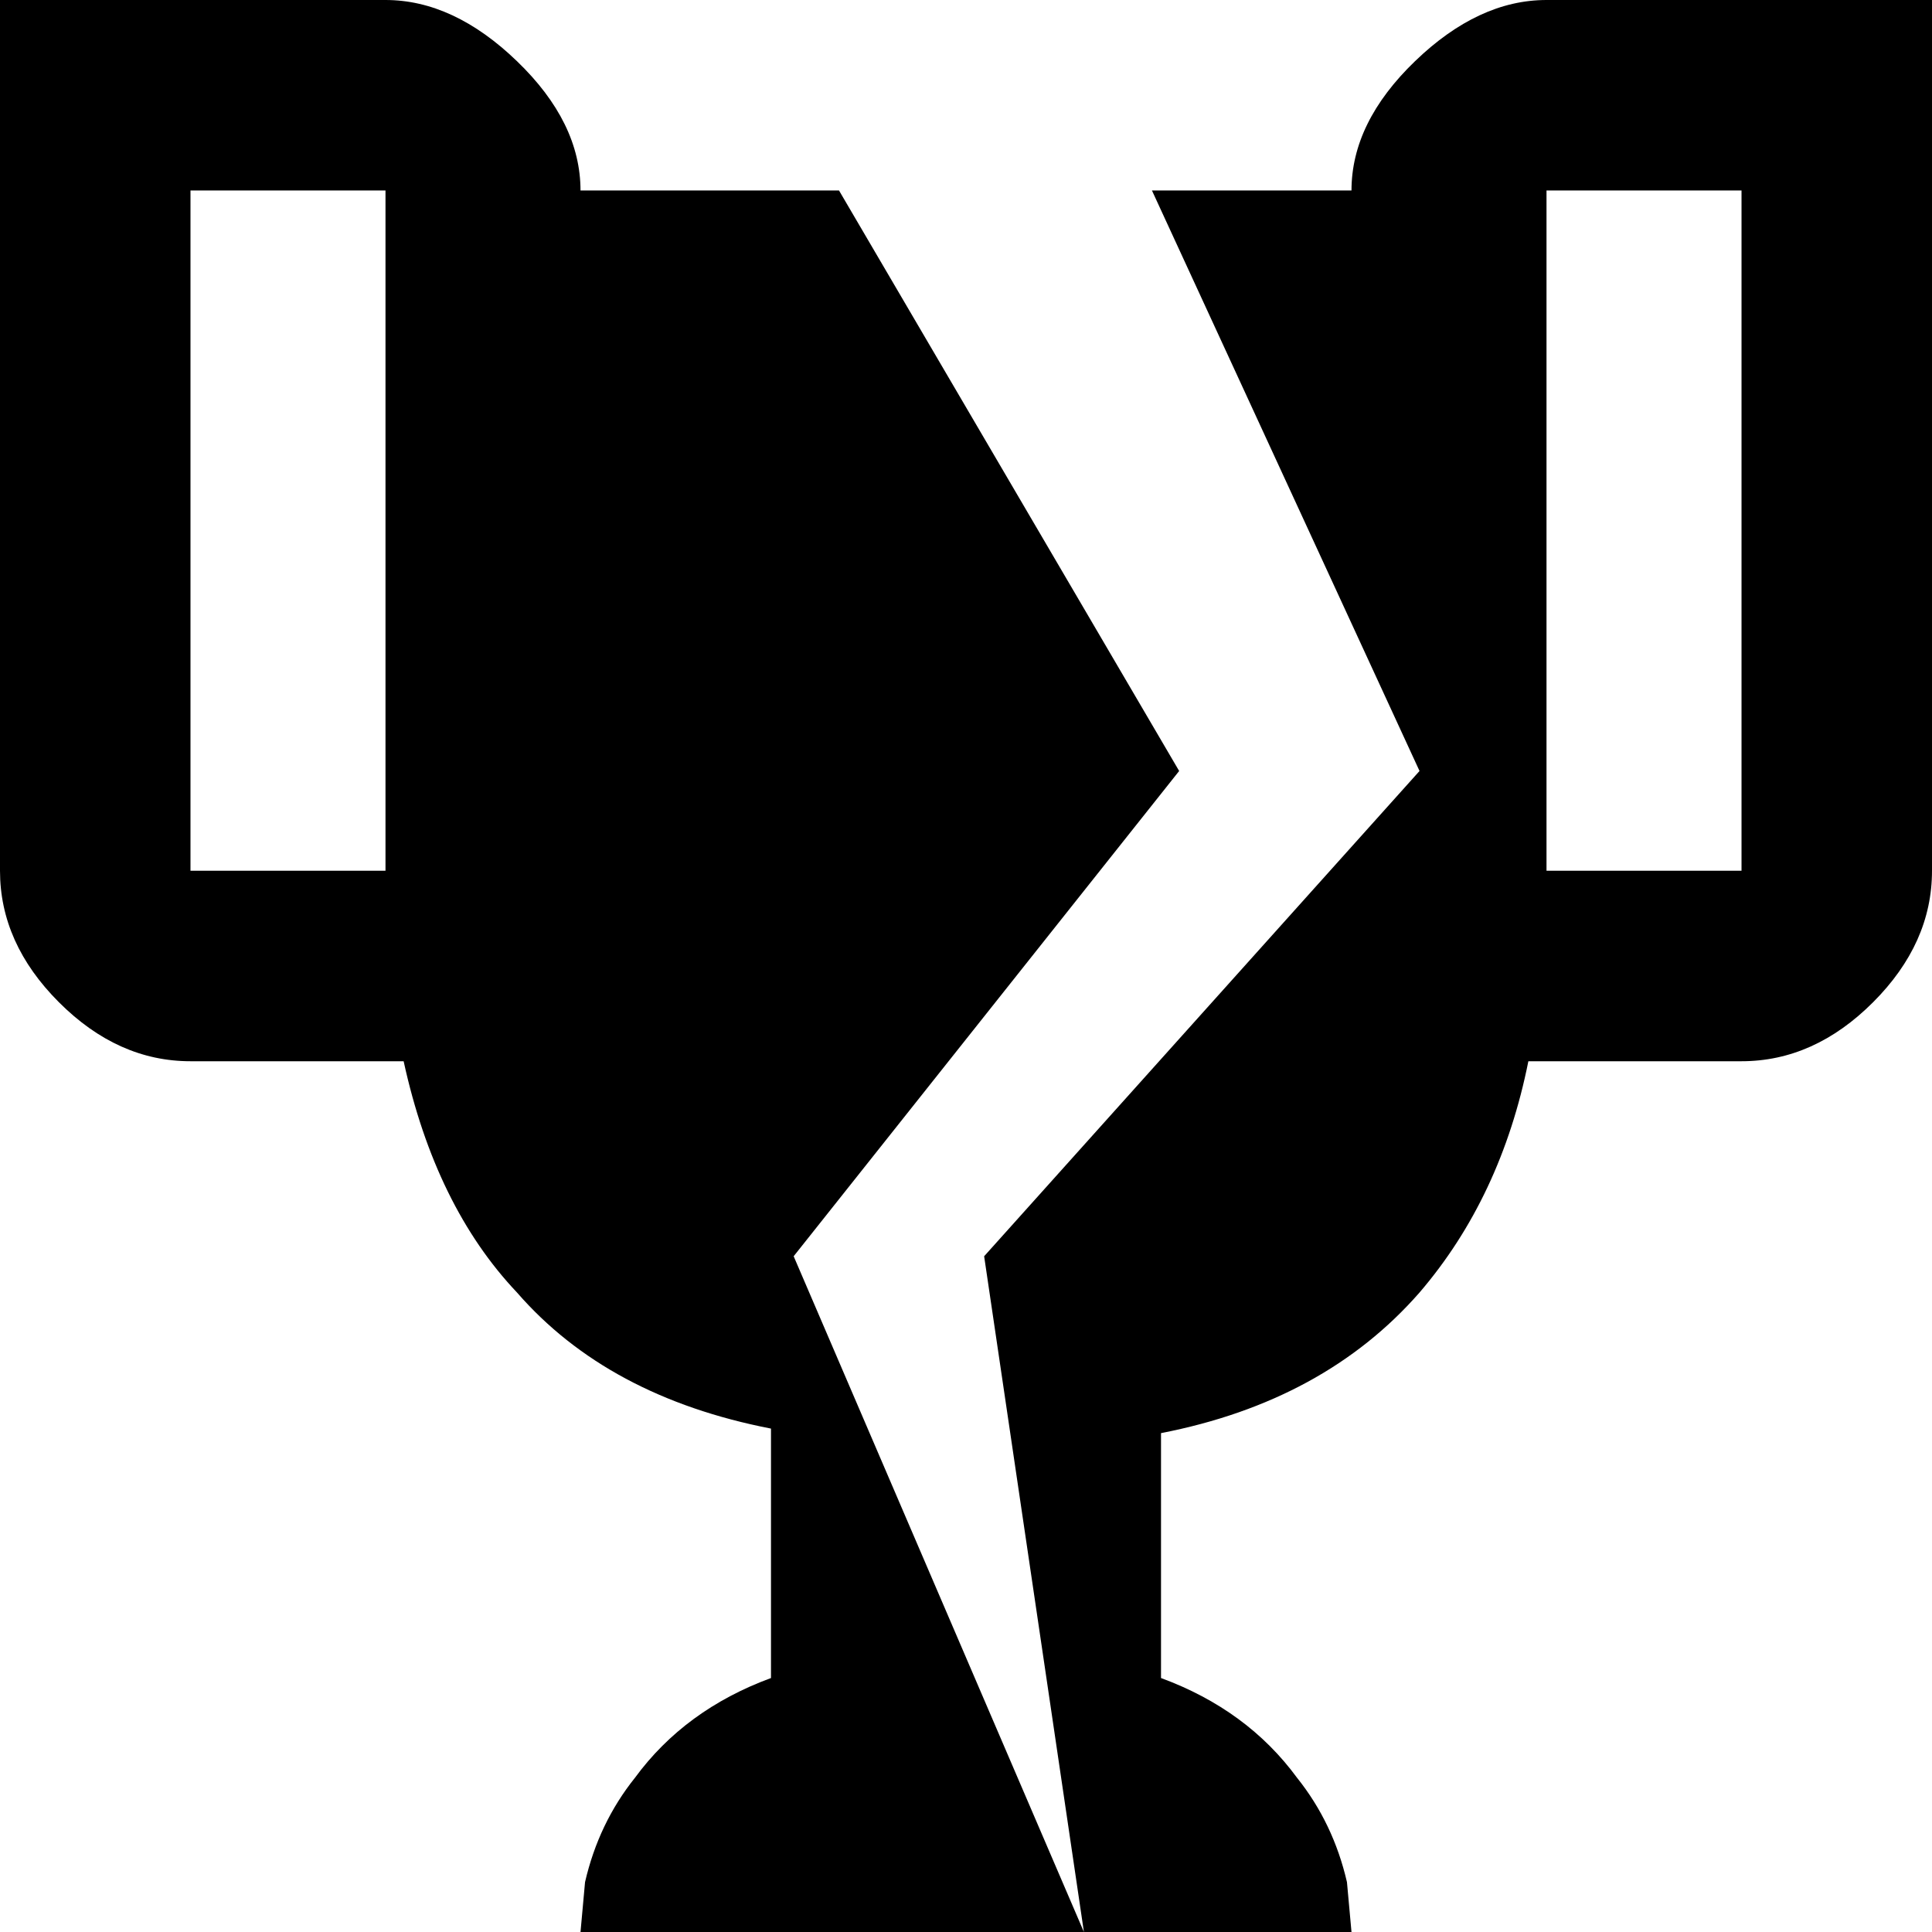 <svg xmlns="http://www.w3.org/2000/svg" viewBox="43 -21 426 426">
      <g transform="scale(1 -1) translate(0 -384)">
        <path d="M132 171Q139 139 157 120Q177 97 213 90V35Q194 28 183 13Q175 3 172 -10L171 -21H282L218 128L303 235L228 363H171Q171 378 157.0 391.5Q143 405 128 405H43V213Q43 197 56.0 184.0Q69 171 85 171ZM128 213H85V363H128ZM380 171H427Q443 171 456.0 184.0Q469 197 469 213V405H384Q369 405 355.0 391.5Q341 378 341 363H297L356 235L260 128L282 -21H341L340 -10Q337 3 329 13Q318 28 299 35V89Q335 96 356 120Q374 141 380 171ZM427 213H384V363H427Z" />
      </g>
    </svg>